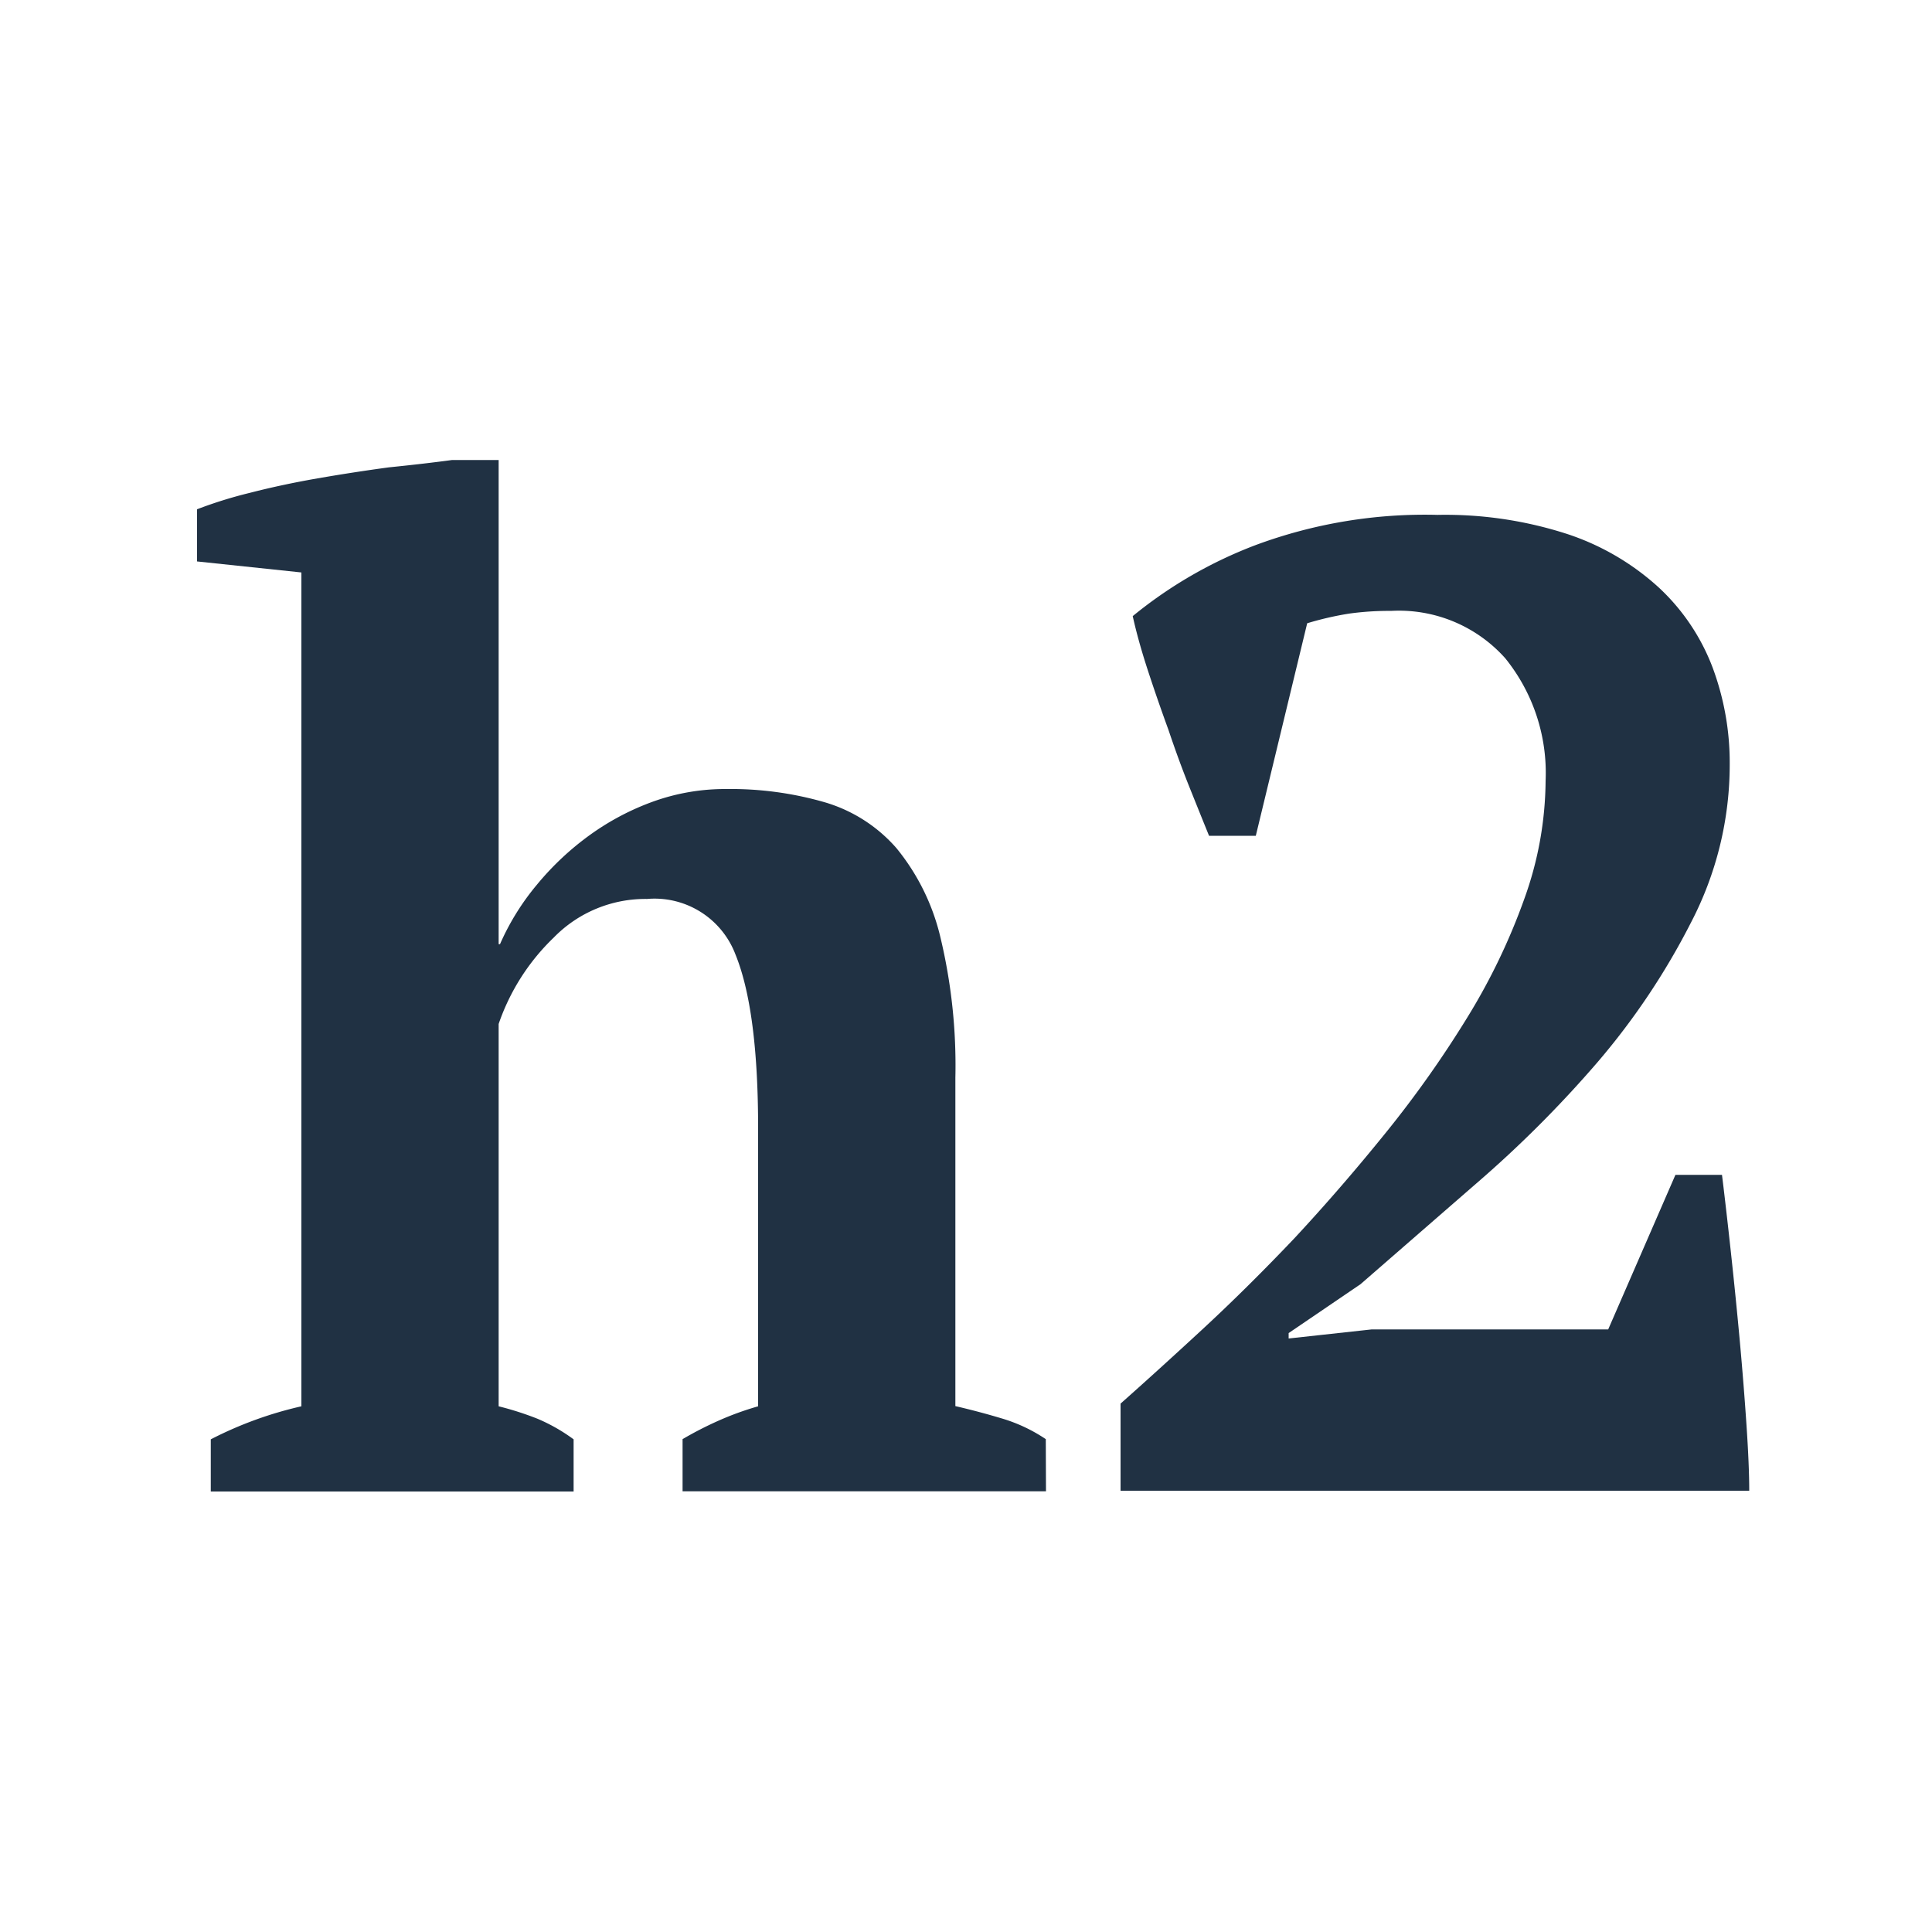 <svg xmlns="http://www.w3.org/2000/svg" width="100" height="100" viewBox="0 0 100 100"><defs><style>.a{fill:#203143;}</style></defs><title>Zeichenfläche 1 Kopie 2</title><path class="a" d="M54.14,77.19H35.33v-2.7q.85-.5,1.78-.92a15.61,15.61,0,0,1,2.13-.78V58.41q0-6.12-1.17-9a4.48,4.48,0,0,0-4.58-2.88,6.62,6.62,0,0,0-4.83,2A11.25,11.25,0,0,0,25.81,53V72.79a15.92,15.92,0,0,1,2,.64,9.13,9.13,0,0,1,1.88,1.07v2.7H10.91v-2.7a19.76,19.76,0,0,1,4.69-1.71V29.63l-5.4-.57v-2.7a22.62,22.62,0,0,1,2.73-.85q1.67-.43,3.51-.75t3.69-.57Q22,24,23.4,23.81h2.41V48.87h.07a12.83,12.83,0,0,1,1.92-3.09,14.7,14.7,0,0,1,2.73-2.56,13.32,13.32,0,0,1,3.3-1.74,11,11,0,0,1,3.76-.64,17.53,17.53,0,0,1,5.08.68A7.86,7.86,0,0,1,46.4,43.9a11.43,11.43,0,0,1,2.27,4.59,28.47,28.47,0,0,1,.78,7.29v17q1.21.28,2.41.64a8.31,8.31,0,0,1,2.27,1.07Z"/><path class="a" d="M65,43.26H62.58q-.43-1.06-1-2.48t-1.1-3q-.57-1.56-1.07-3.09t-.78-2.8A22.79,22.79,0,0,1,65,28.21a25.17,25.17,0,0,1,9.41-1.56,20.48,20.48,0,0,1,6.74,1,13.1,13.1,0,0,1,4.72,2.77,10.93,10.93,0,0,1,2.77,4.12,14.11,14.11,0,0,1,.89,5,17.7,17.7,0,0,1-2,8.2A36.76,36.76,0,0,1,82.67,55a59.89,59.89,0,0,1-6.25,6.25l-6,5.22L66.7,69v.28L71,68.81H83.24l3.48-8h2.41q.21,1.7.46,4t.46,4.58q.21,2.31.35,4.4t.14,3.37H58V72.65q1.84-1.63,4.19-3.8T67,64.09q2.41-2.59,4.76-5.5a56.45,56.45,0,0,0,4.19-5.93,32.48,32.48,0,0,0,2.95-6.14,18.31,18.31,0,0,0,1.1-6.1,9.44,9.44,0,0,0-2.09-6.35A7.37,7.37,0,0,0,72,31.62a15,15,0,0,0-2.17.14,16.38,16.38,0,0,0-2.17.5Z"/></svg>